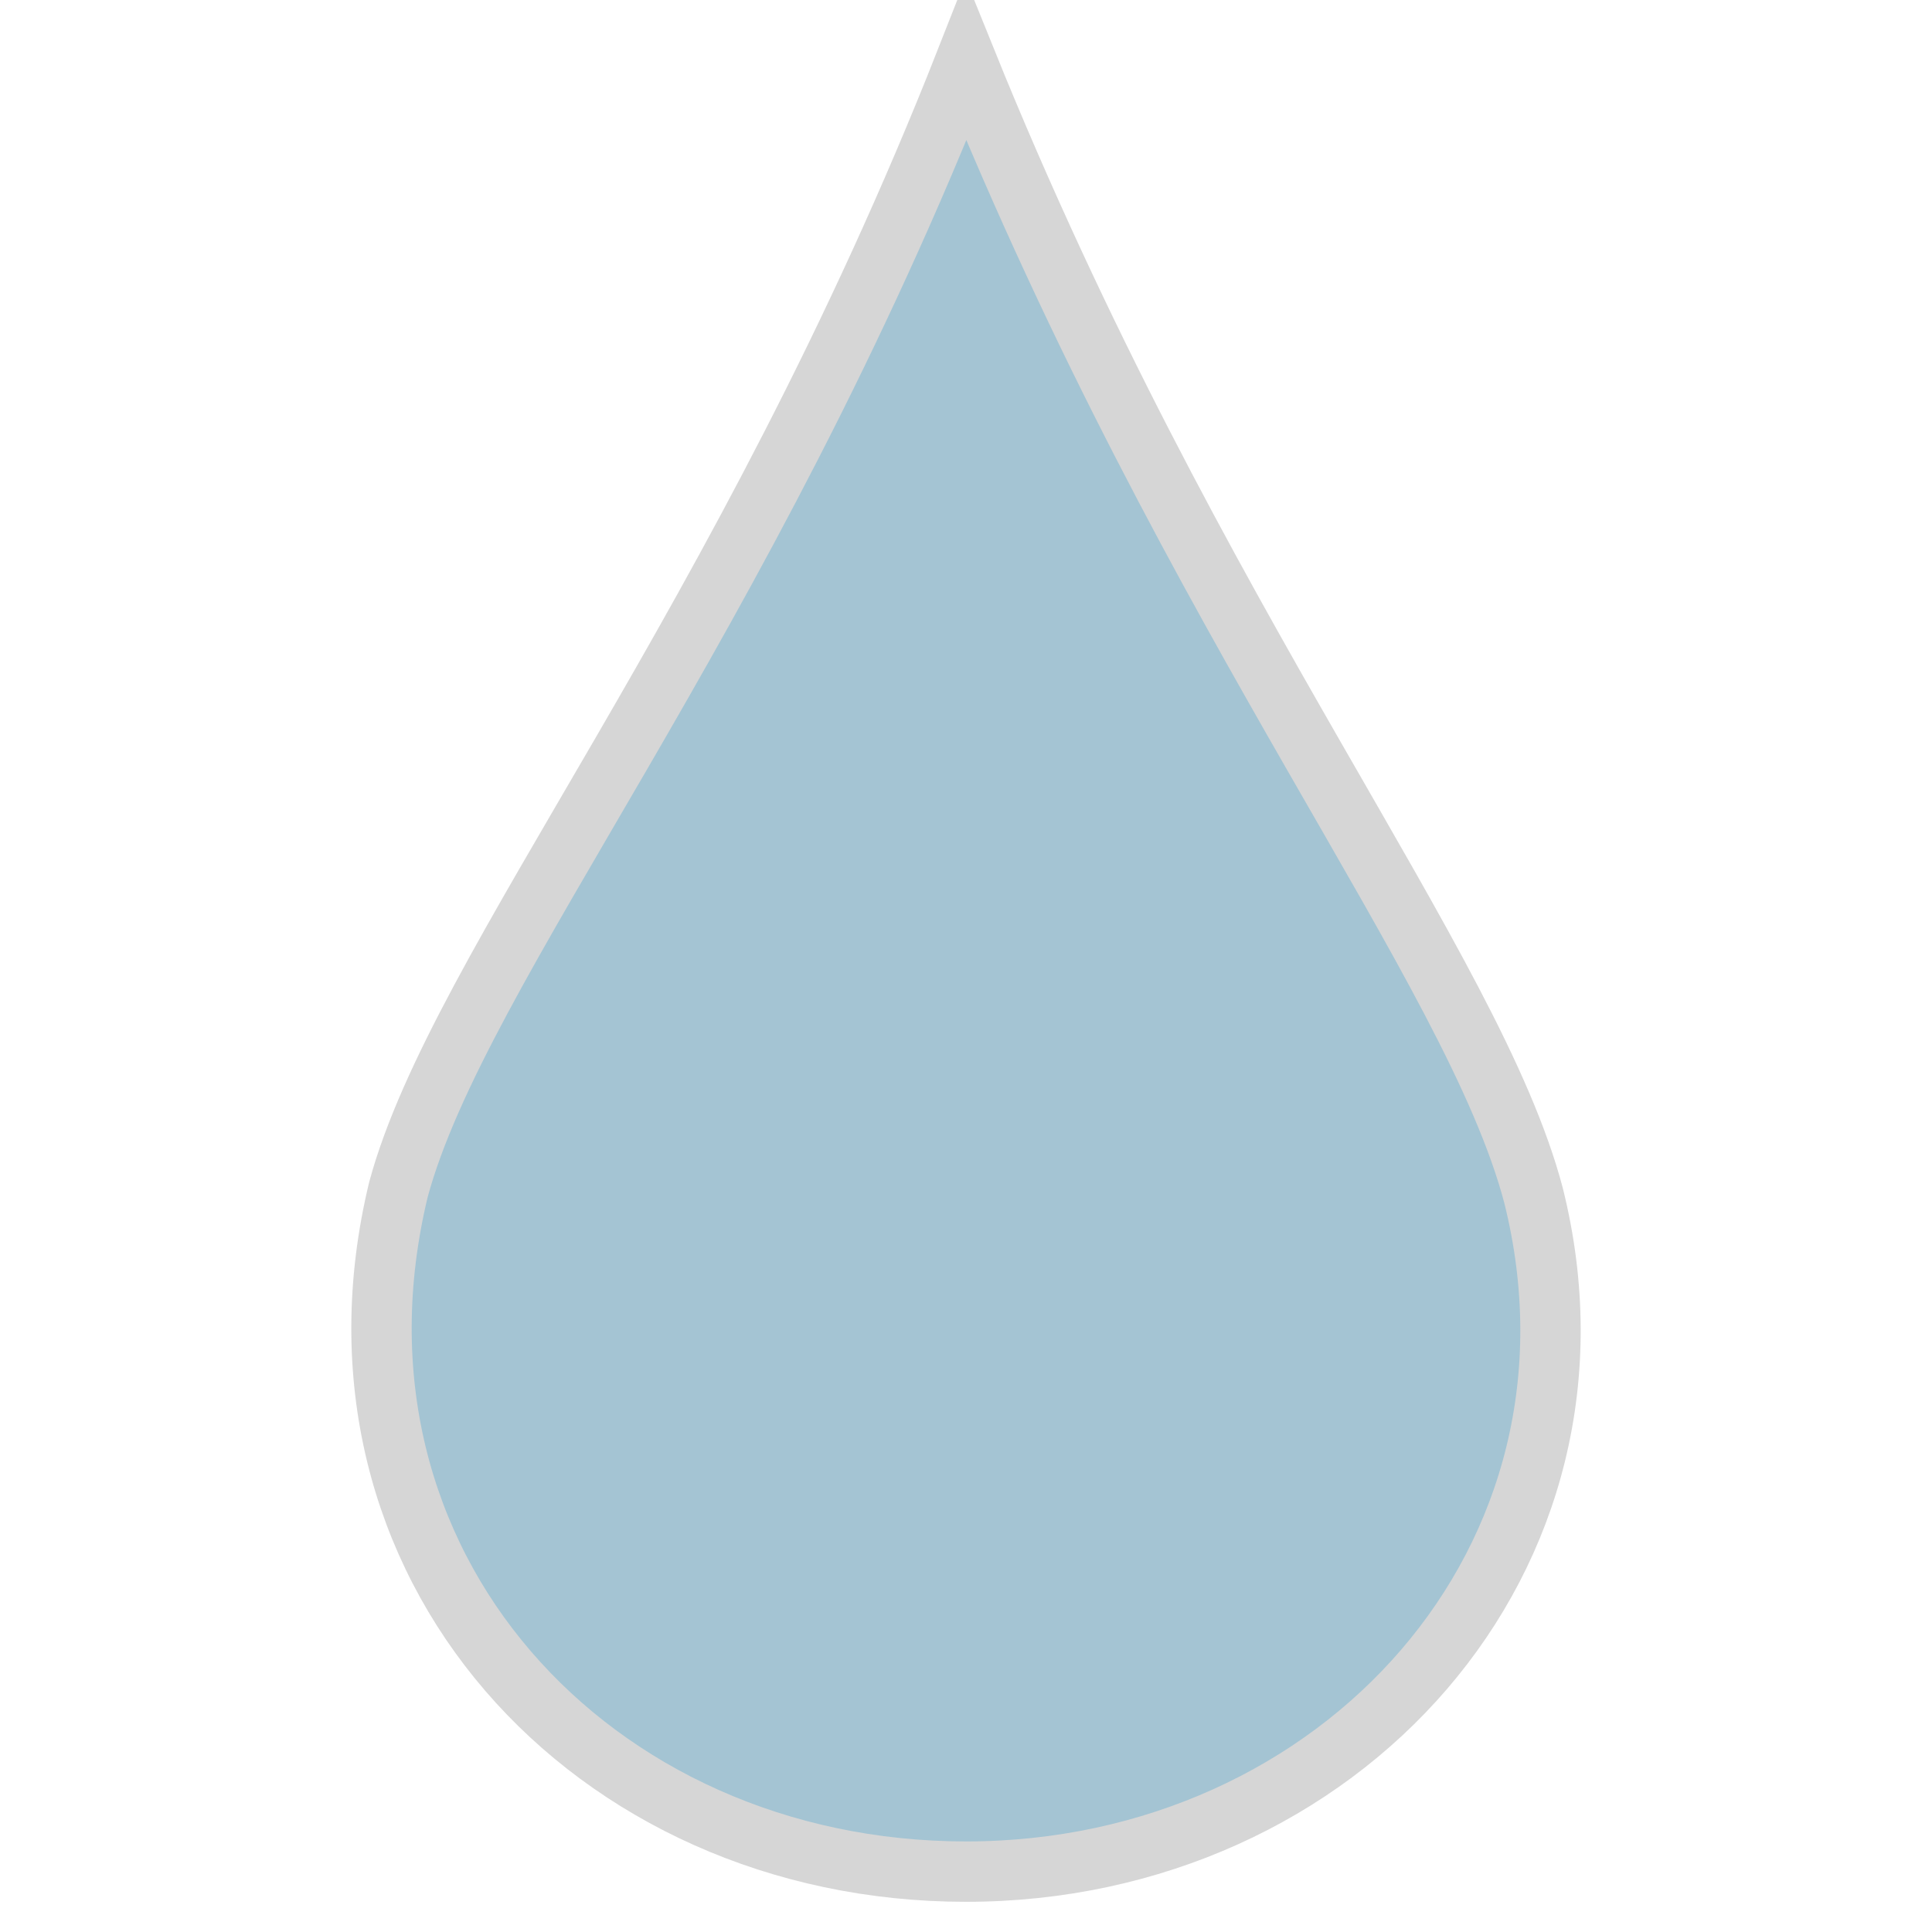 <svg version="1.2" xmlns="http://www.w3.org/2000/svg" viewBox="0 0 32 32" width="32" height="32"><style>.a{fill:#a4c4d3;stroke:#d6d6d6}</style><path class="a" d="m25.4 19.8c1.5 6-3.2 11.2-9.4 11.2-6.2 0-10.9-5.1-9.4-11.3 1-3.7 5.7-9.3 9.4-18.7 3.8 9.4 8.4 15 9.4 18.8z"/></svg>